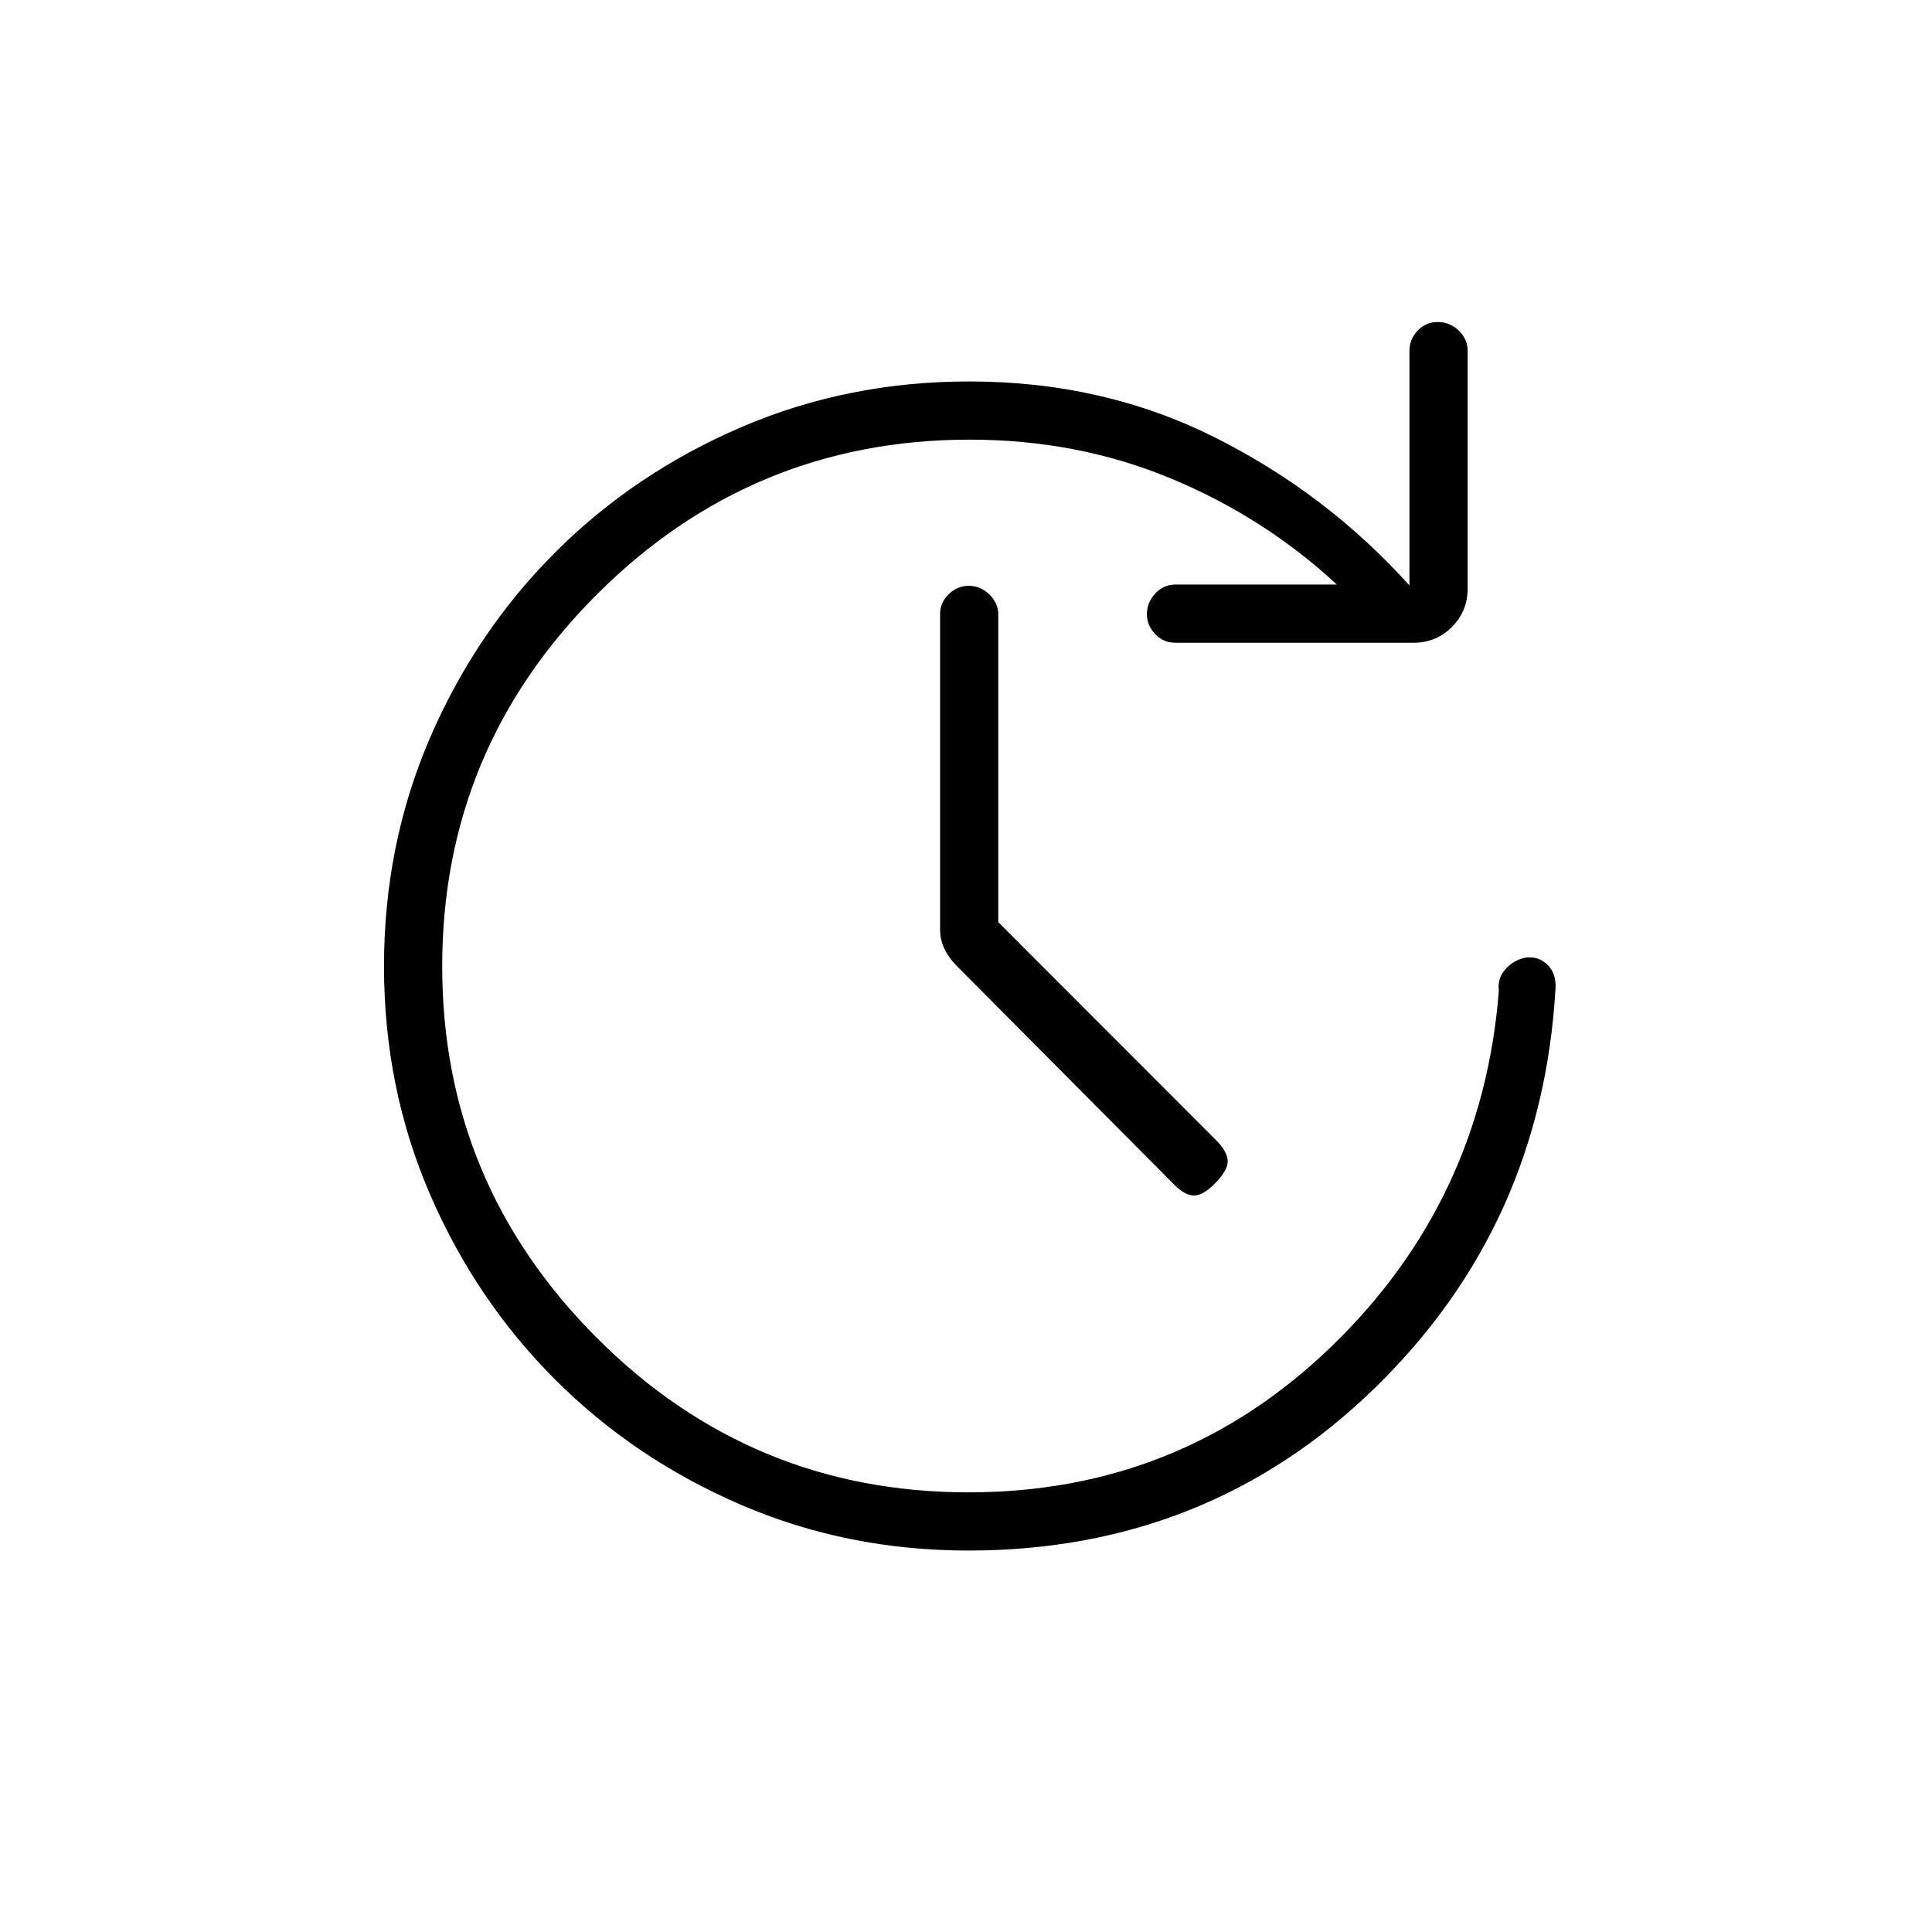 <svg xmlns="http://www.w3.org/2000/svg" height="20" viewBox="0 -960 960 960" width="20"><path d="M481.23-189.54q-60.33 0-113.14-22.77-52.82-22.77-92.28-62.23-39.46-39.46-62.23-92.21-22.77-52.75-22.77-113.15 0-60.41 22.77-113.25 22.77-52.85 62.23-92.31 39.46-39.46 92.39-62.23 52.93-22.77 113.51-22.77 66.49 0 122.04 27.86 55.55 27.87 96.6 73.52v-116.65q0-5.63 4.04-9.95 4.05-4.32 10.04-4.32 5.99 0 10.42 4.28 4.42 4.27 4.42 9.84v118.3q0 11.3-7.83 19.13-7.83 7.84-19.13 7.84H584.15q-6.07 0-10.17-4.33-4.1-4.32-4.1-9.95 0-5.63 4.1-10.14 4.1-4.51 10.17-4.51h80.12q-36.06-33.45-82.49-52.73-46.43-19.27-99.94-19.27-108.22 0-185.17 76.83-76.94 76.83-76.94 184.89 0 107.57 76.69 184.46 76.7 76.9 184.85 76.9 105.35 0 180.33-72.5 74.98-72.5 83.17-176.71-.81-6.14 3.29-10.75 4.09-4.62 10.08-5.77 6.41-.75 10.83 3.61 4.41 4.37 3.95 11.85-6.84 117.69-89.79 198.44-82.94 80.75-201.9 80.75Zm14.81-312.24 108.88 108.97q5.23 5.62 5.12 10.04-.12 4.42-6.12 10.62-6 6.19-10.73 6.19t-10.73-6.39L475.52-479.92q-4.06-4.04-6.23-8.6-2.17-4.56-2.17-9.72v-156.74q0-5.49 4.25-9.72 4.26-4.22 10.04-4.22 5.78 0 10.21 4.32 4.42 4.32 4.42 9.95v152.87Z"/></svg>